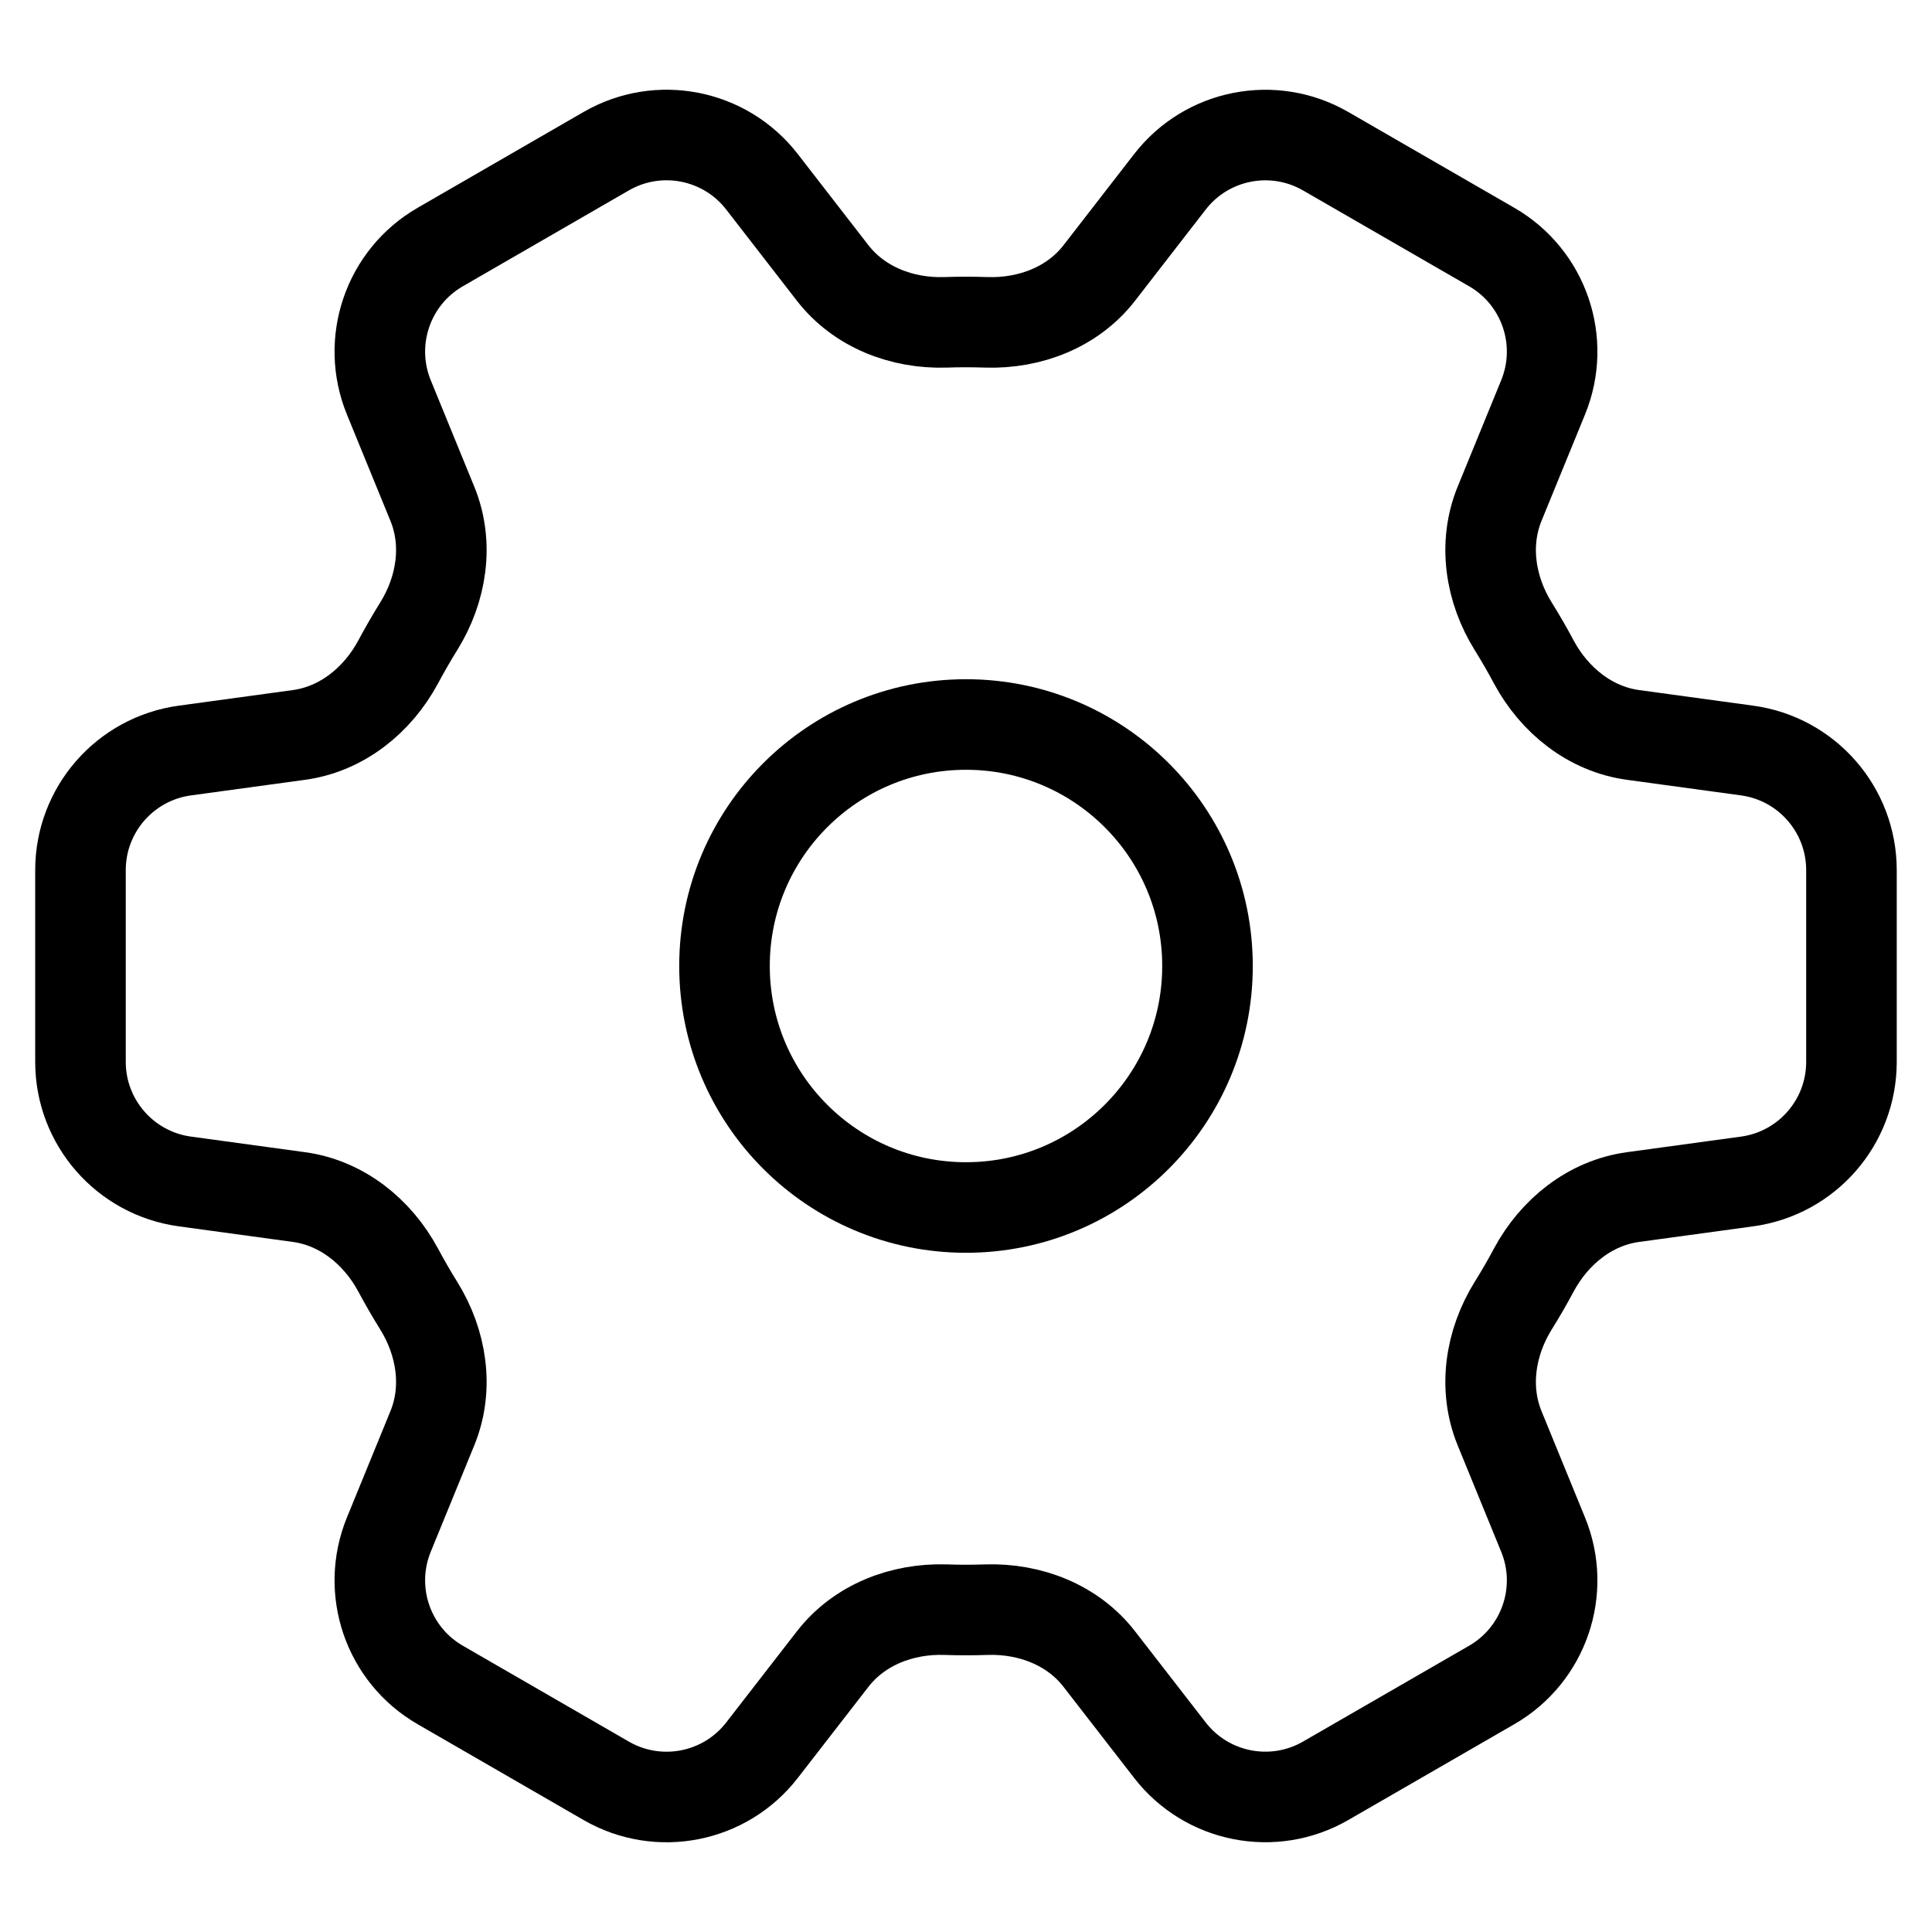 <svg width="32" height="32" viewBox="0 0 32 32" fill="none" xmlns="http://www.w3.org/2000/svg">
	<path d="M15.657 5.339C14.94 5.361 14.231 5.088 13.791 4.521L12.622 3.012C12.01 2.221 10.907 2.004 10.041 2.504L7.291 4.092C6.425 4.592 6.062 5.655 6.44 6.581L7.162 8.346C7.434 9.012 7.315 9.764 6.935 10.374C6.815 10.567 6.702 10.764 6.594 10.965C6.254 11.598 5.662 12.076 4.951 12.173L3.063 12.431C2.072 12.566 1.333 13.412 1.333 14.412V17.588C1.333 18.588 2.072 19.434 3.063 19.569L4.951 19.827C5.662 19.924 6.254 20.402 6.594 21.035C6.702 21.236 6.815 21.433 6.935 21.625C7.315 22.236 7.434 22.988 7.162 23.654L6.44 25.419C6.062 26.345 6.425 27.408 7.291 27.908L10.041 29.496C10.907 29.996 12.01 29.779 12.622 28.988L13.791 27.48C14.231 26.912 14.94 26.639 15.657 26.661C15.771 26.665 15.885 26.667 16 26.667C16.114 26.667 16.229 26.665 16.342 26.661C17.059 26.639 17.769 26.912 18.208 27.48L19.377 28.988C19.99 29.779 21.092 29.995 21.958 29.495L24.708 27.908C25.574 27.408 25.938 26.345 25.559 25.419L24.837 23.654C24.566 22.988 24.684 22.236 25.064 21.625C25.184 21.433 25.298 21.236 25.405 21.035C25.745 20.402 26.337 19.924 27.049 19.827L28.937 19.569C29.927 19.434 30.666 18.588 30.666 17.588V14.412C30.666 13.412 29.927 12.566 28.937 12.431L27.049 12.173C26.337 12.076 25.745 11.598 25.405 10.965C25.298 10.764 25.184 10.567 25.064 10.374C24.684 9.764 24.566 9.012 24.837 8.346L25.559 6.581C25.938 5.655 25.574 4.592 24.708 4.092L21.958 2.505C21.092 2.005 19.99 2.221 19.377 3.012L18.208 4.521C17.769 5.088 17.059 5.361 16.342 5.339C16.229 5.335 16.114 5.333 16 5.333C15.885 5.333 15.771 5.335 15.657 5.339Z" stroke="black" stroke-width="1.5" stroke-linecap="round" stroke-linejoin="round"/>
	<path d="M20 16C20 18.209 18.209 20 16 20C13.79 20 12 18.209 12 16C12 13.791 13.79 12 16 12C18.209 12 20 13.791 20 16Z" stroke="black" stroke-width="1.5" stroke-linecap="round" stroke-linejoin="round"/>
</svg>

